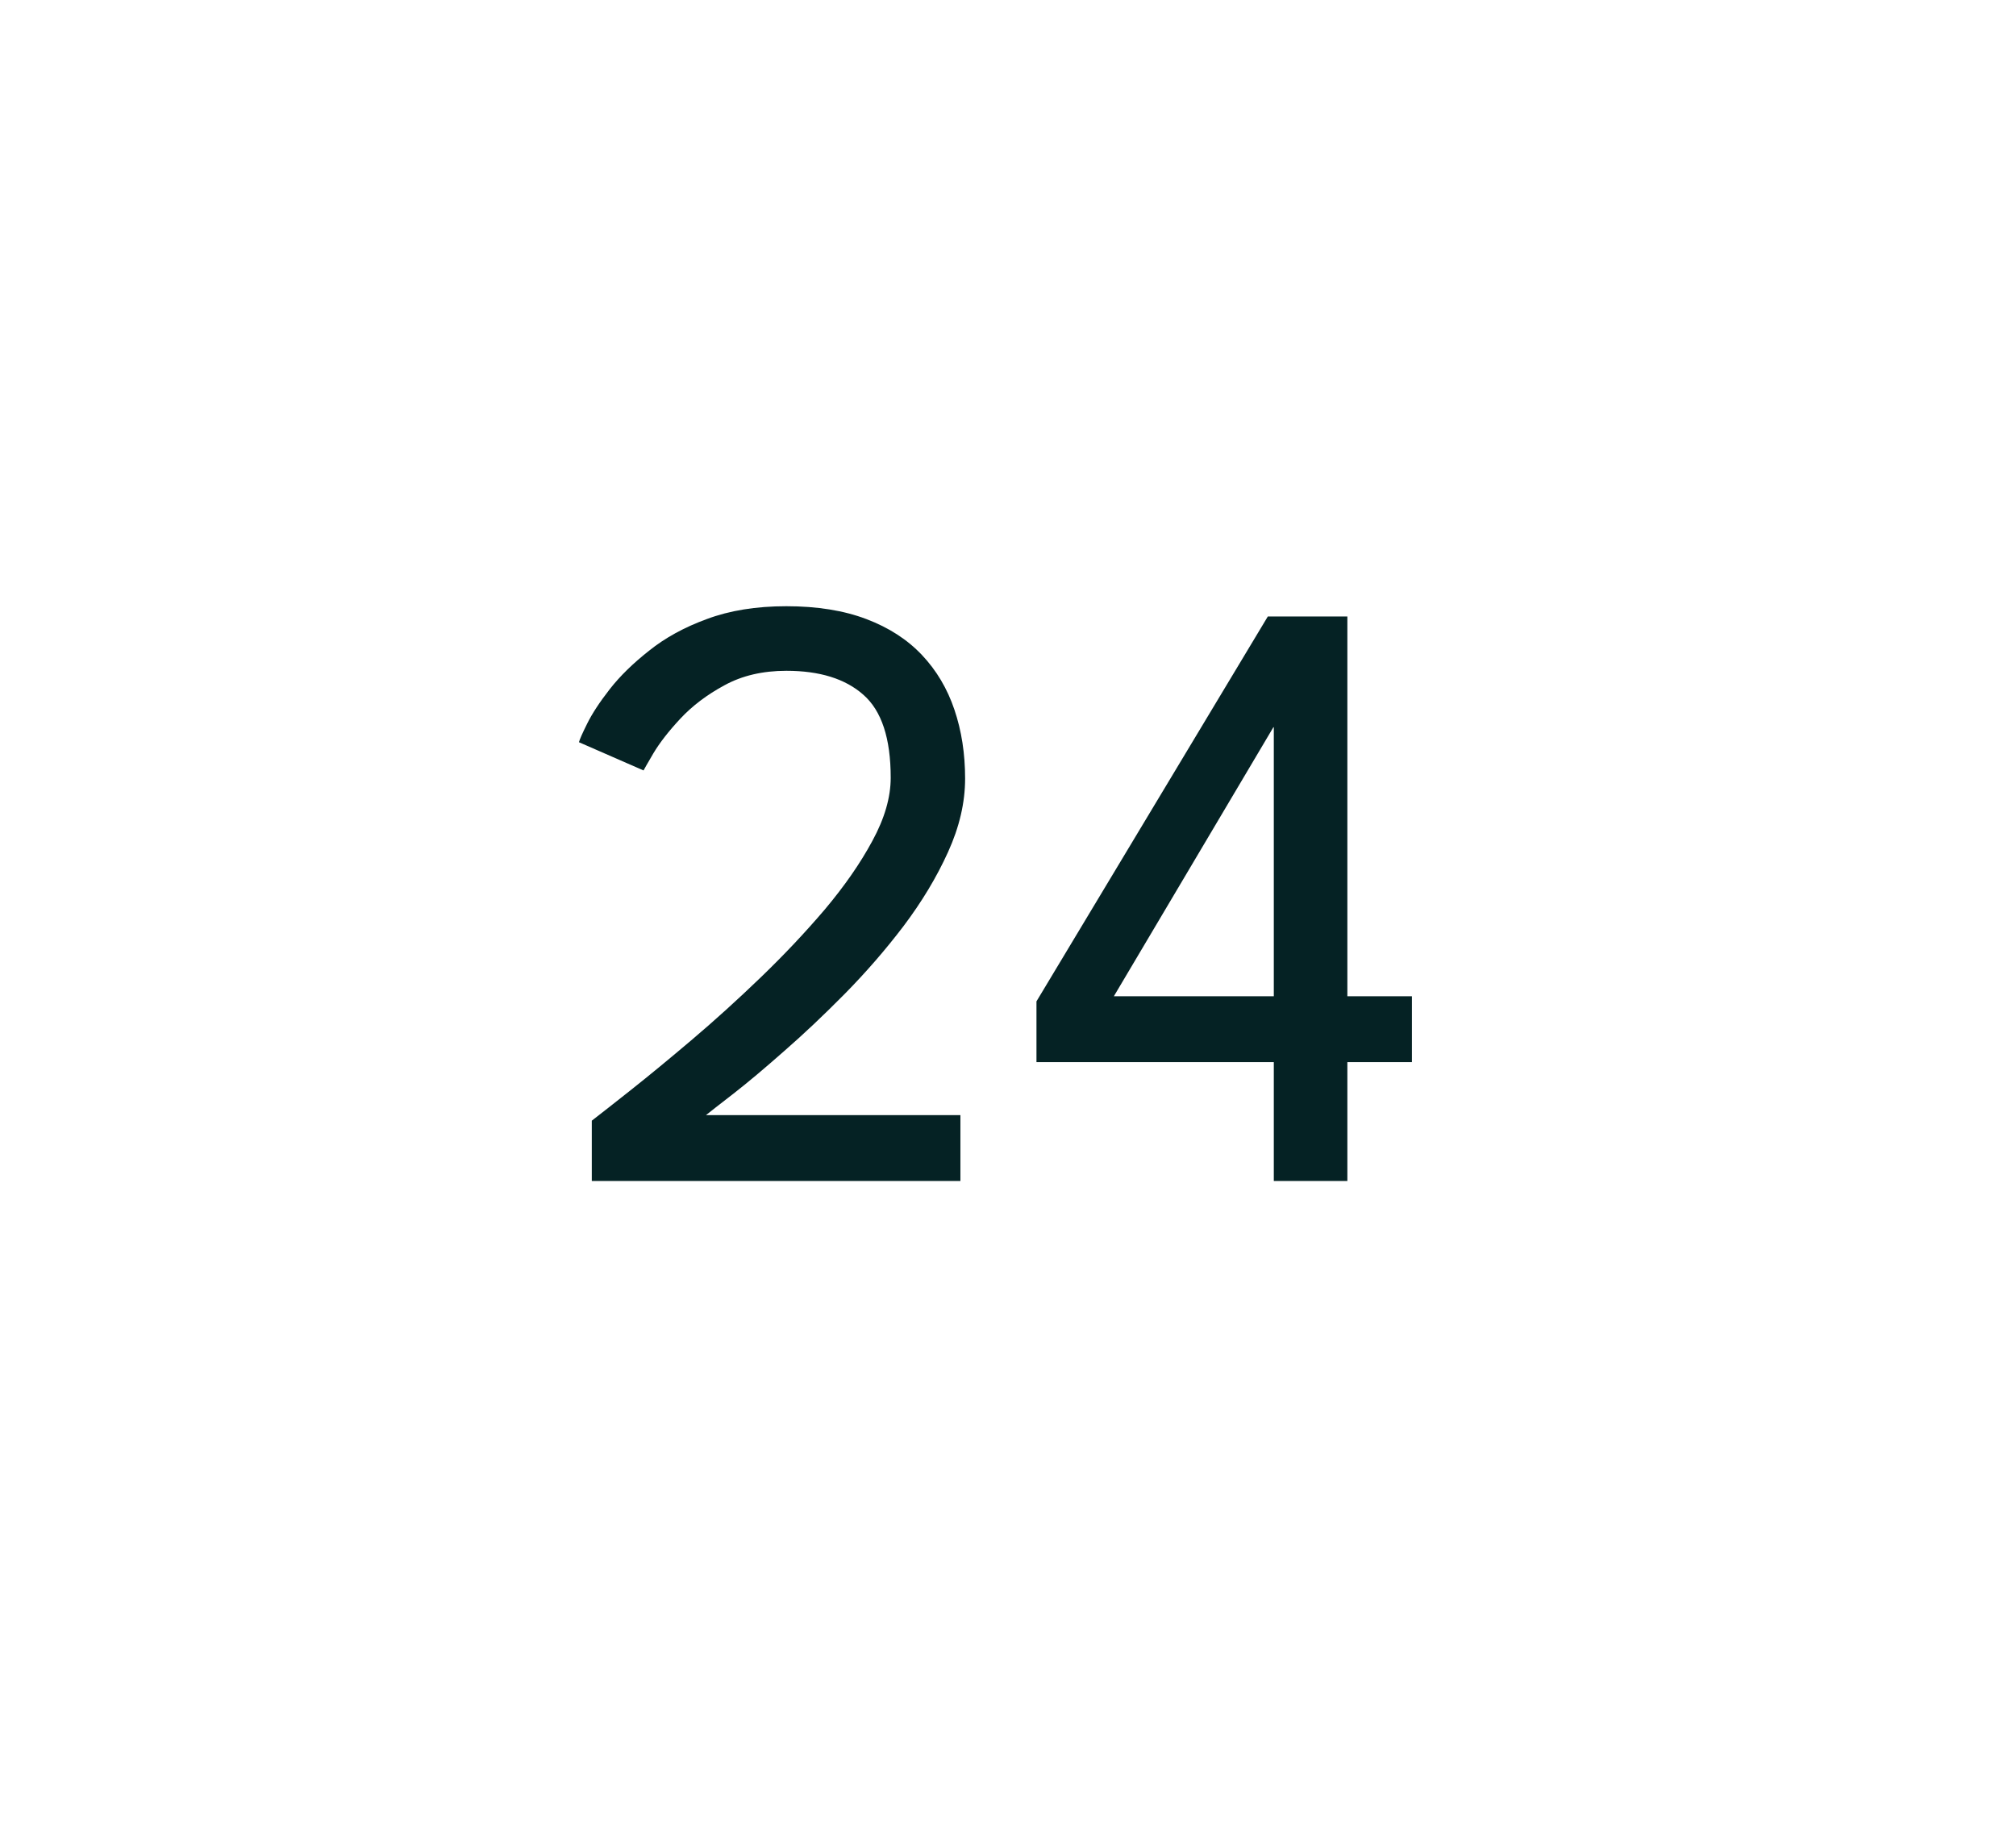 <svg width="33" height="30" viewBox="0 0 33 30" fill="none" xmlns="http://www.w3.org/2000/svg">
<path d="M12.872 10.98C12.485 10.98 12.146 11.059 11.857 11.218C11.572 11.372 11.332 11.554 11.136 11.764C10.945 11.969 10.798 12.158 10.695 12.331C10.597 12.499 10.543 12.592 10.534 12.611L9.477 12.149C9.487 12.107 9.531 12.007 9.61 11.848C9.69 11.685 9.813 11.496 9.981 11.281C10.149 11.066 10.364 10.856 10.625 10.651C10.886 10.441 11.201 10.268 11.57 10.133C11.944 9.993 12.377 9.923 12.872 9.923C13.376 9.923 13.812 9.993 14.181 10.133C14.55 10.273 14.853 10.469 15.091 10.721C15.329 10.973 15.507 11.272 15.623 11.617C15.74 11.962 15.798 12.338 15.798 12.744C15.798 13.136 15.705 13.537 15.518 13.948C15.332 14.359 15.089 14.762 14.79 15.159C14.492 15.551 14.169 15.922 13.824 16.272C13.483 16.617 13.152 16.93 12.83 17.21C12.513 17.49 12.238 17.721 12.004 17.903C11.775 18.08 11.626 18.197 11.556 18.253H15.721V19.331H9.687V18.344C9.832 18.232 10.049 18.062 10.338 17.833C10.632 17.6 10.963 17.327 11.332 17.014C11.701 16.701 12.074 16.363 12.452 15.999C12.83 15.635 13.18 15.264 13.502 14.886C13.824 14.503 14.083 14.13 14.279 13.766C14.48 13.397 14.58 13.052 14.58 12.73C14.58 12.086 14.431 11.633 14.132 11.372C13.838 11.111 13.418 10.98 12.872 10.98ZM22.055 10.091V16.307H23.112V17.385H22.055V19.331H20.851V17.385H16.966V16.391L20.753 10.091H22.055ZM20.851 16.307V11.904H20.844L18.233 16.307H20.851Z" fill="#052224"/>
</svg>
